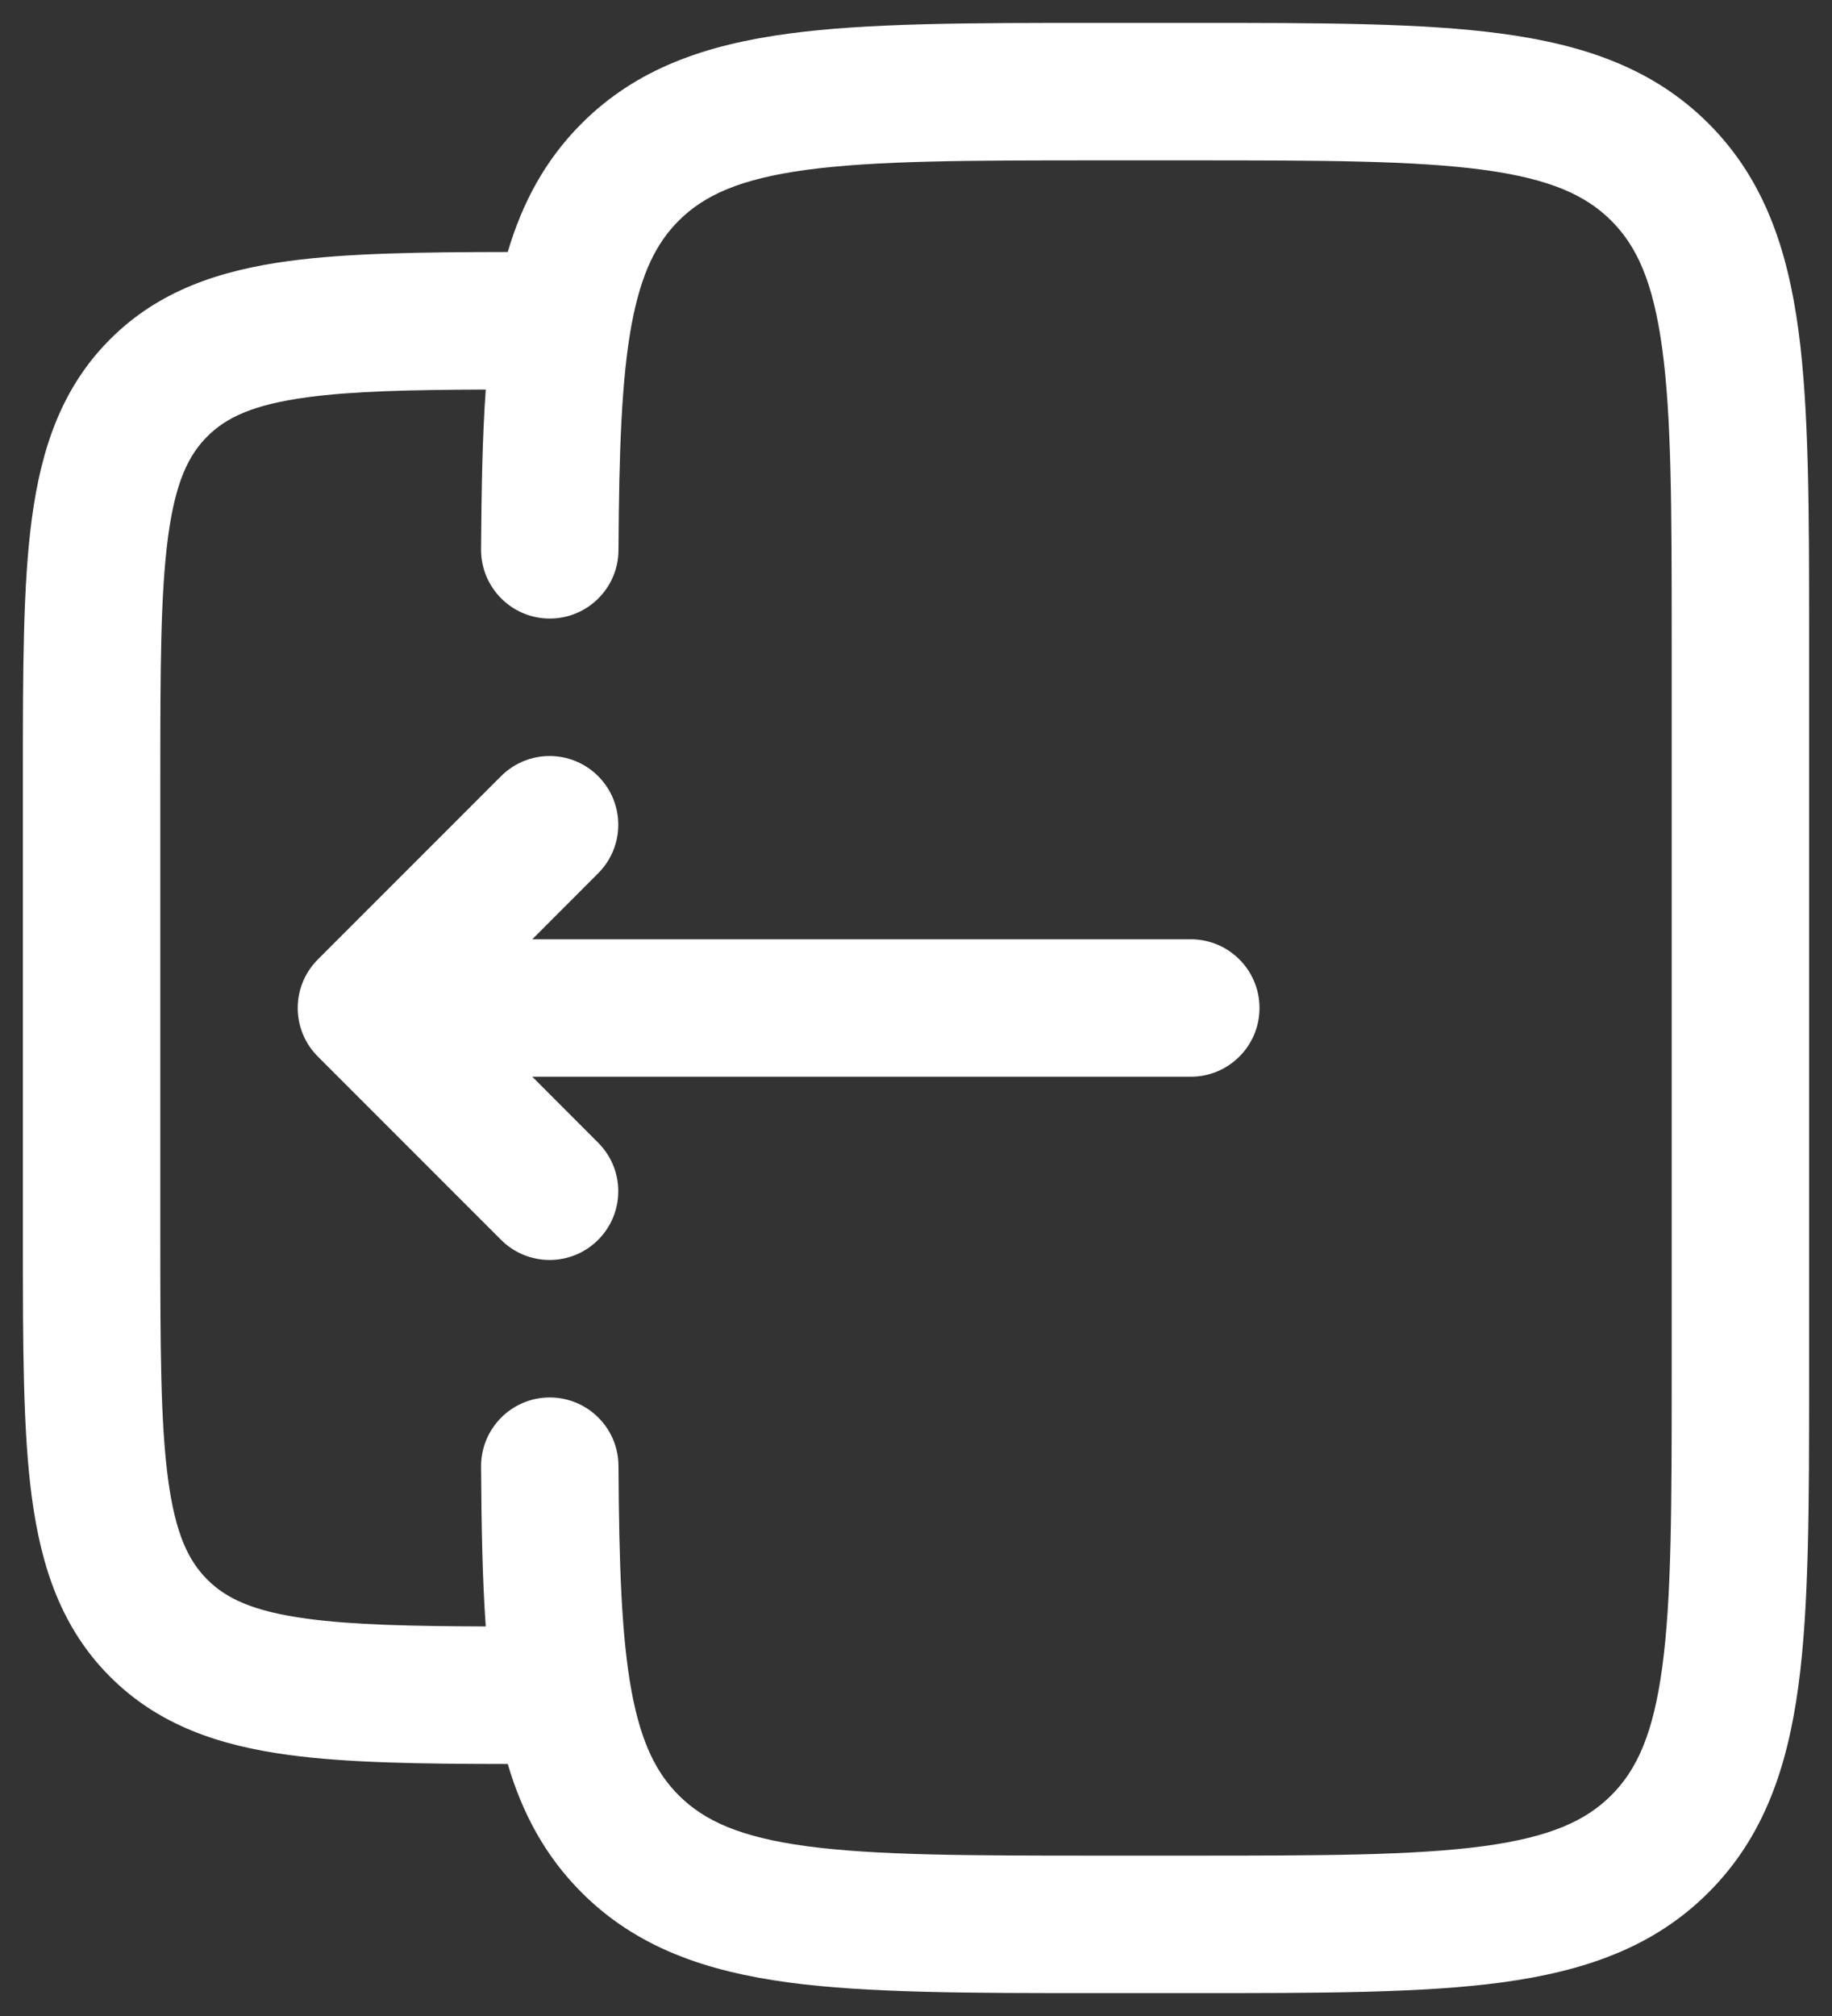 <svg width="20" height="22" viewBox="0 0 20 22" fill="none" xmlns="http://www.w3.org/2000/svg">
<rect x="0" y="0" width="20" height="22" fill="#333333" stroke="none"/>
<path d="M3.47 11.53C3.177 11.237 3.177 10.763 3.47 10.47L5.47 8.47C5.763 8.177 6.237 8.177 6.53 8.47C6.823 8.763 6.823 9.237 6.53 9.53L5.811 10.25L13 10.25C13.414 10.25 13.75 10.586 13.75 11C13.75 11.414 13.414 11.75 13 11.75L5.811 11.75L6.53 12.47C6.823 12.763 6.823 13.237 6.53 13.53C6.237 13.823 5.763 13.823 5.47 13.53L3.47 11.53Z" fill="white"/>
<path fill-rule="evenodd" clip-rule="evenodd" d="M11.945 0.25H13.055C14.423 0.25 15.525 0.25 16.392 0.367C17.292 0.488 18.05 0.746 18.652 1.348C19.254 1.95 19.513 2.708 19.634 3.608C19.75 4.475 19.75 5.578 19.75 6.945V15.055C19.75 16.422 19.75 17.525 19.634 18.392C19.513 19.292 19.254 20.05 18.652 20.652C18.05 21.254 17.292 21.512 16.392 21.634C15.525 21.75 14.423 21.75 13.055 21.75H11.945C10.578 21.75 9.475 21.75 8.608 21.634C7.708 21.512 6.95 21.254 6.349 20.652C5.95 20.253 5.701 19.784 5.543 19.25C4.592 19.249 3.799 19.238 3.157 19.152C2.393 19.049 1.731 18.827 1.202 18.298C0.673 17.769 0.451 17.107 0.348 16.343C0.25 15.612 0.25 14.687 0.25 13.554V8.446C0.25 7.313 0.25 6.388 0.348 5.657C0.451 4.893 0.673 4.231 1.202 3.702C1.731 3.173 2.393 2.951 3.157 2.848C3.799 2.762 4.592 2.751 5.543 2.75C5.701 2.216 5.95 1.747 6.349 1.348C6.95 0.746 7.708 0.488 8.608 0.367C9.475 0.25 10.578 0.25 11.945 0.25ZM5.252 16.004C5.256 16.649 5.266 17.229 5.303 17.749C4.468 17.746 3.848 17.731 3.357 17.665C2.759 17.585 2.466 17.441 2.263 17.237C2.059 17.034 1.915 16.741 1.835 16.143C1.752 15.524 1.75 14.7 1.75 13.5V8.5C1.75 7.3 1.752 6.476 1.835 5.857C1.915 5.259 2.059 4.966 2.263 4.763C2.466 4.559 2.759 4.415 3.357 4.335C3.848 4.269 4.468 4.254 5.303 4.251C5.266 4.771 5.256 5.351 5.252 5.996C5.25 6.41 5.584 6.748 5.998 6.75C6.412 6.752 6.75 6.418 6.752 6.004C6.758 4.911 6.786 4.136 6.894 3.547C6.999 2.981 7.166 2.652 7.409 2.409C7.686 2.132 8.075 1.952 8.808 1.853C9.564 1.752 10.565 1.75 12 1.75H13C14.436 1.75 15.437 1.752 16.192 1.853C16.926 1.952 17.314 2.132 17.591 2.409C17.868 2.686 18.048 3.074 18.147 3.808C18.249 4.563 18.25 5.565 18.25 7V15C18.25 16.435 18.249 17.436 18.147 18.192C18.048 18.926 17.868 19.314 17.591 19.591C17.314 19.868 16.926 20.048 16.192 20.147C15.437 20.248 14.436 20.25 13 20.25H12C10.565 20.25 9.564 20.248 8.808 20.147C8.075 20.048 7.686 19.868 7.409 19.591C7.166 19.348 6.999 19.02 6.894 18.453C6.786 17.864 6.758 17.089 6.752 15.996C6.75 15.582 6.412 15.248 5.998 15.25C5.584 15.252 5.25 15.59 5.252 16.004Z" fill="white"/>
</svg>
